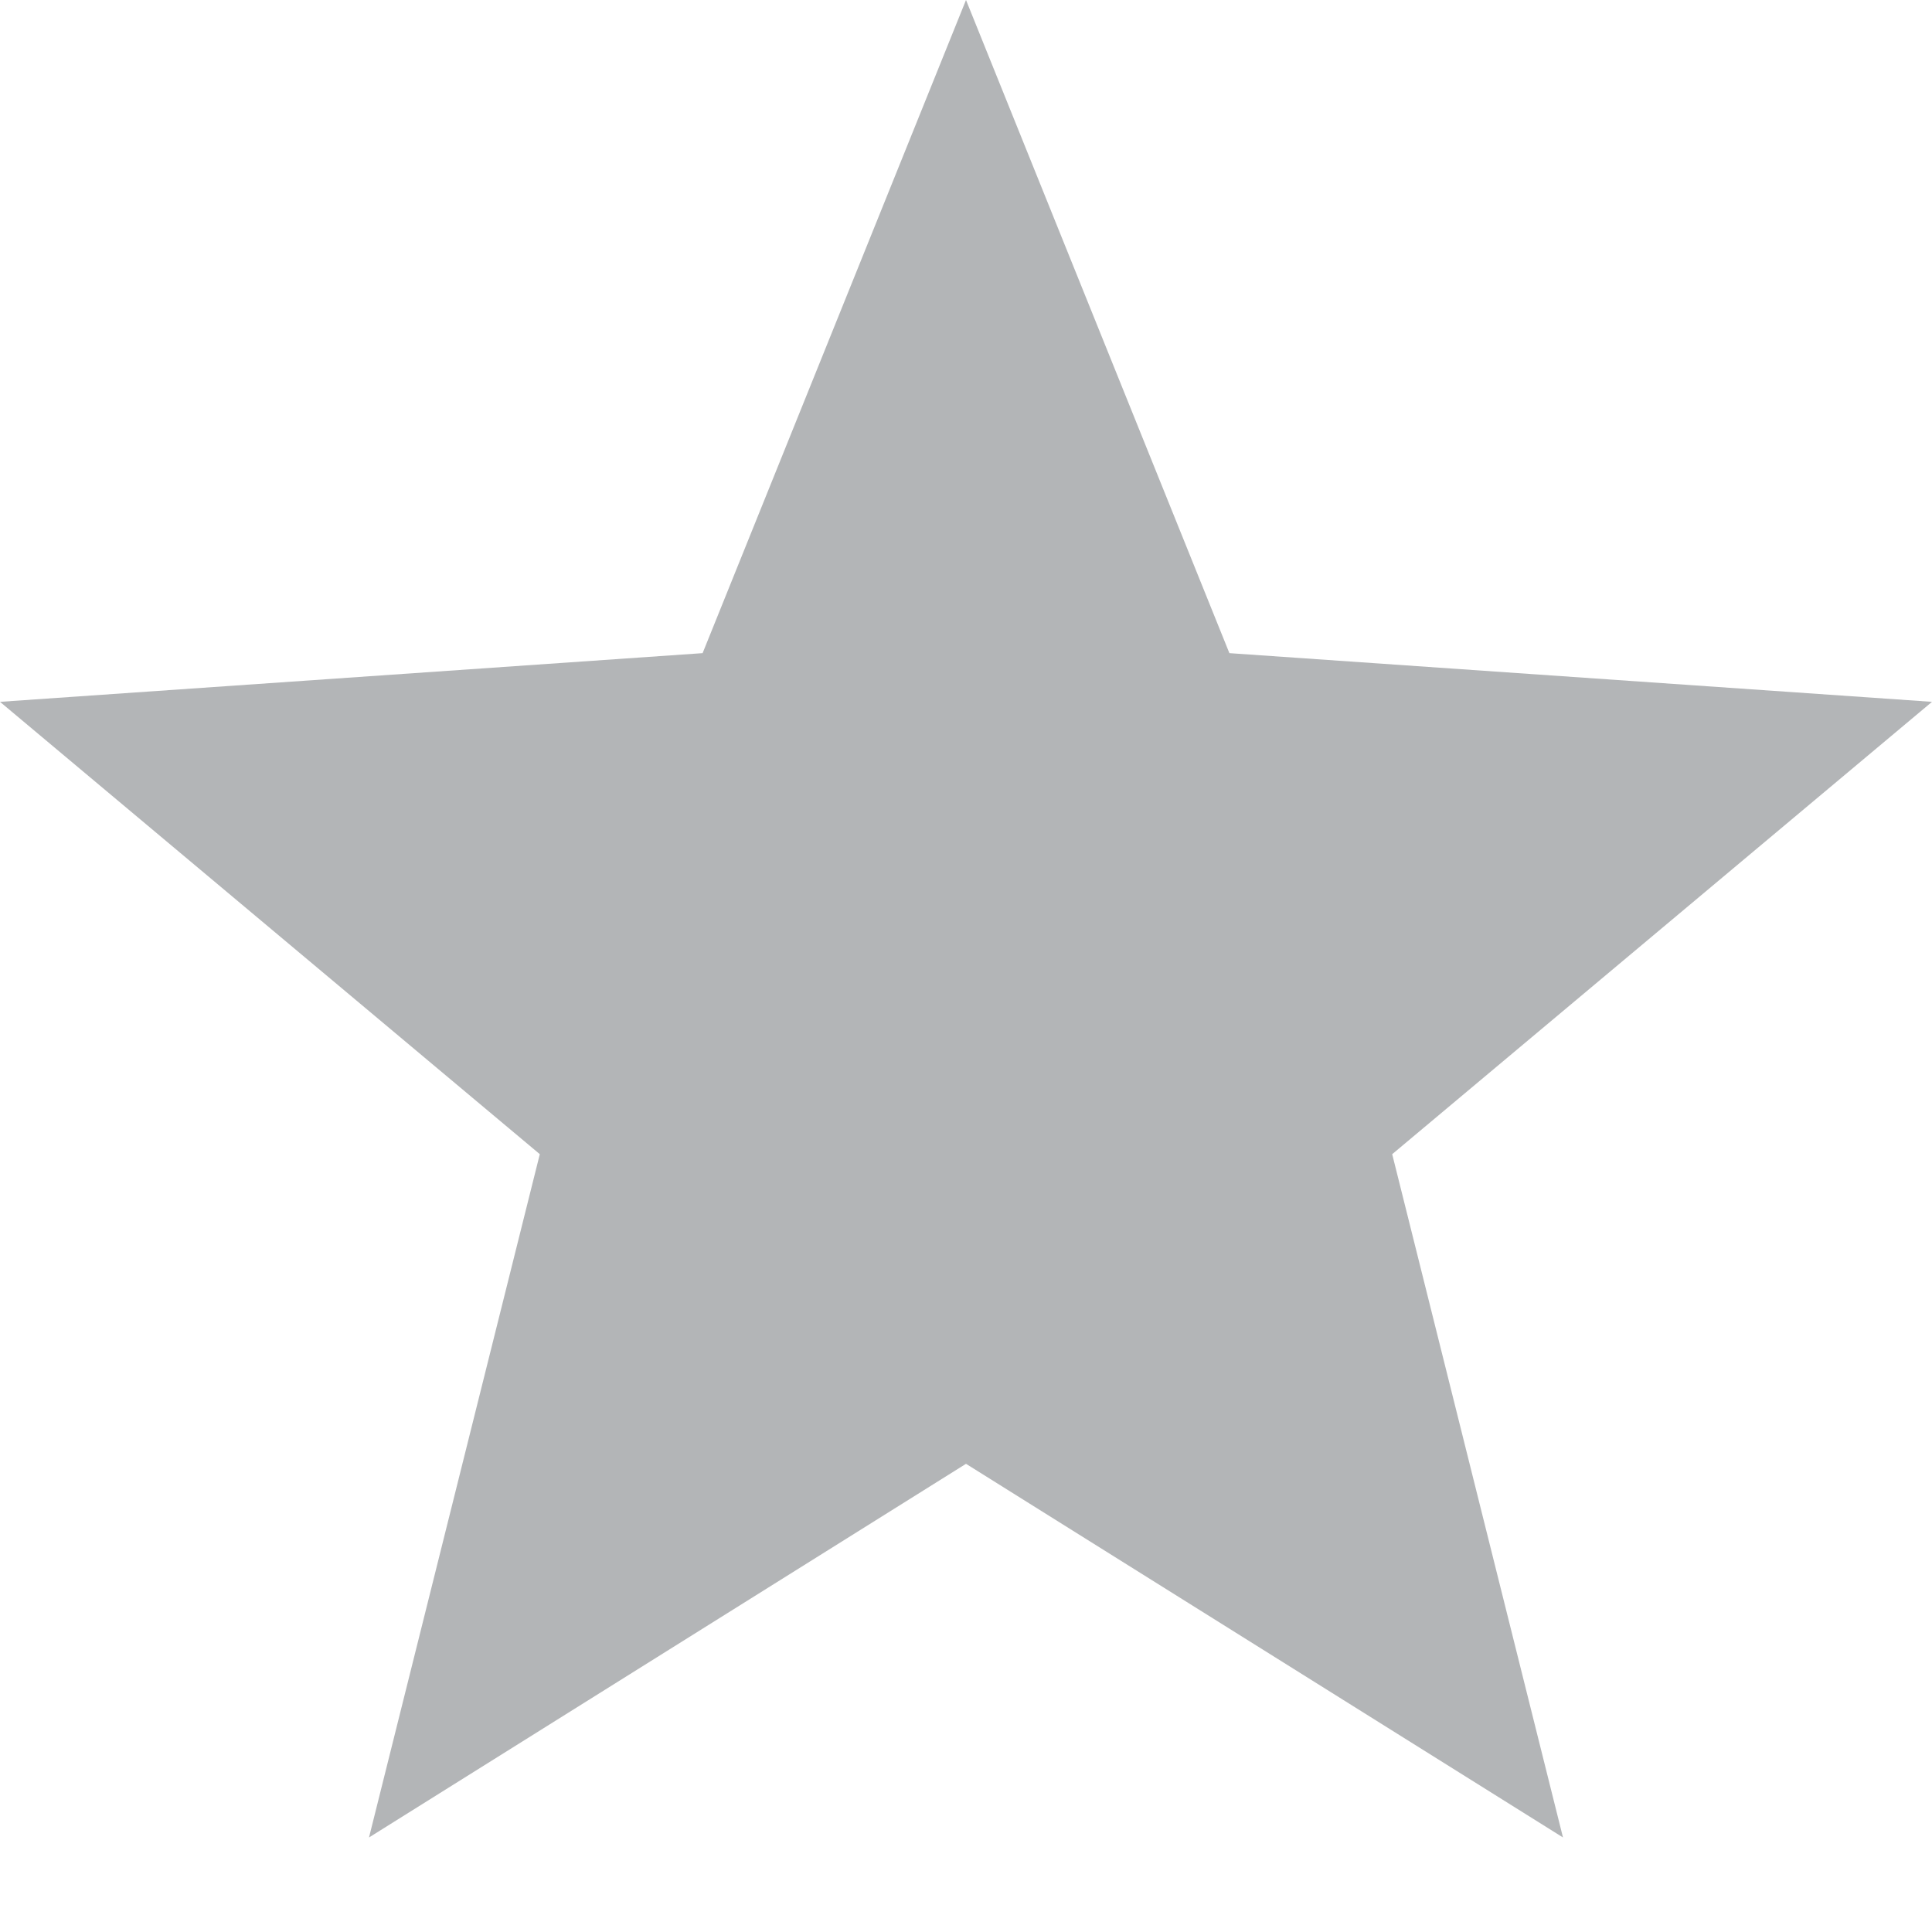 <svg width="15" height="15" viewBox="0 0 15 15" fill="none" xmlns="http://www.w3.org/2000/svg">
<path fill-rule="evenodd" clip-rule="evenodd" d="M7.5 0L9.545 5.071L15 5.449L10.809 8.961L12.135 14.266L7.5 11.365L2.865 14.266L4.191 8.961L0 5.449L5.455 5.071L7.5 0Z" fill="#B3B5B7"/>
</svg>

